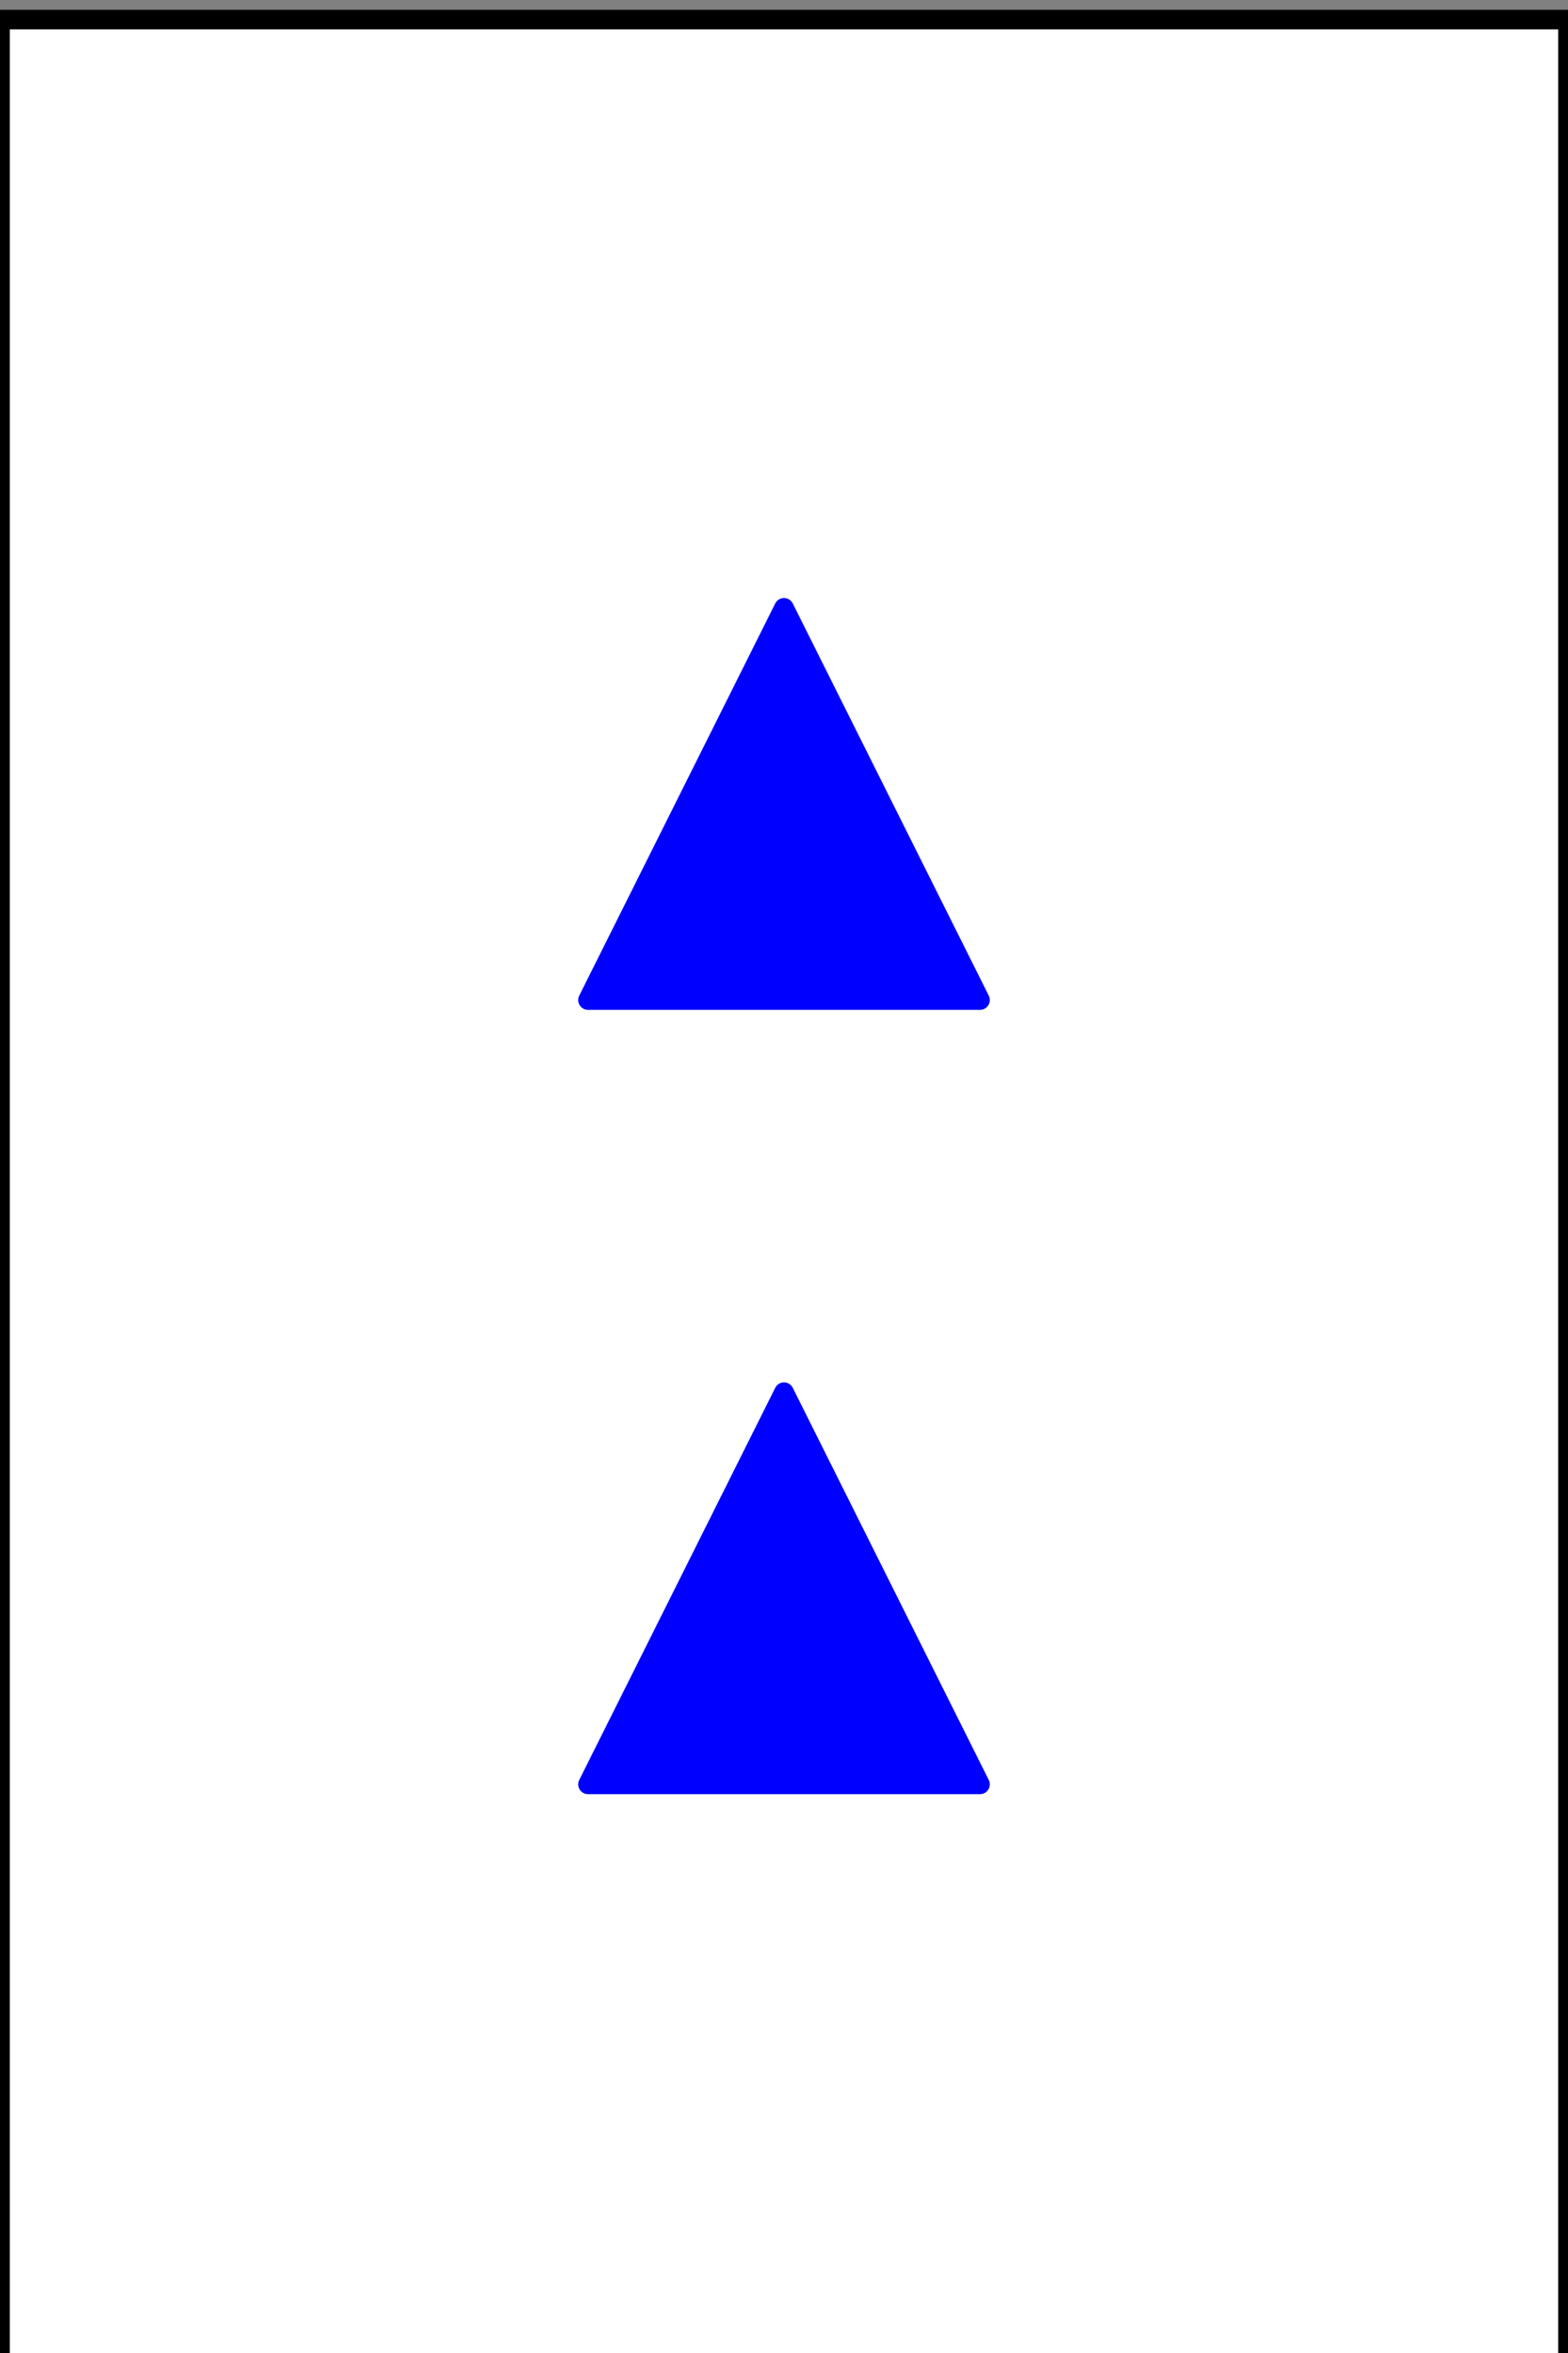 <svg xmlns="http://www.w3.org/2000/svg" viewBox="0 0 80 120">
  <rect x="0" y="0" width="80" height="120" fill="#808080" stroke="none"/>
  <defs>
    <style>
      .cls-1 {
        fill: #fff;
        stroke: #000;
      }

      .cls-1, .cls-2 {
        stroke-linecap: round;
        stroke-linejoin: round;
      }

      .cls-2 {
        fill: blue;
        stroke: blue;
      }
    </style>
  </defs>
  <g id="card-75">
    <g>
      <rect class="cls-1" y="1" width="80" height="120"/>
      <polygon class="cls-2" points="40 71 30 91 50 91 40 71"/>
      <polygon class="cls-2" points="40 31 30 51 50 51 40 31"/>
    </g>
  </g>
</svg>
